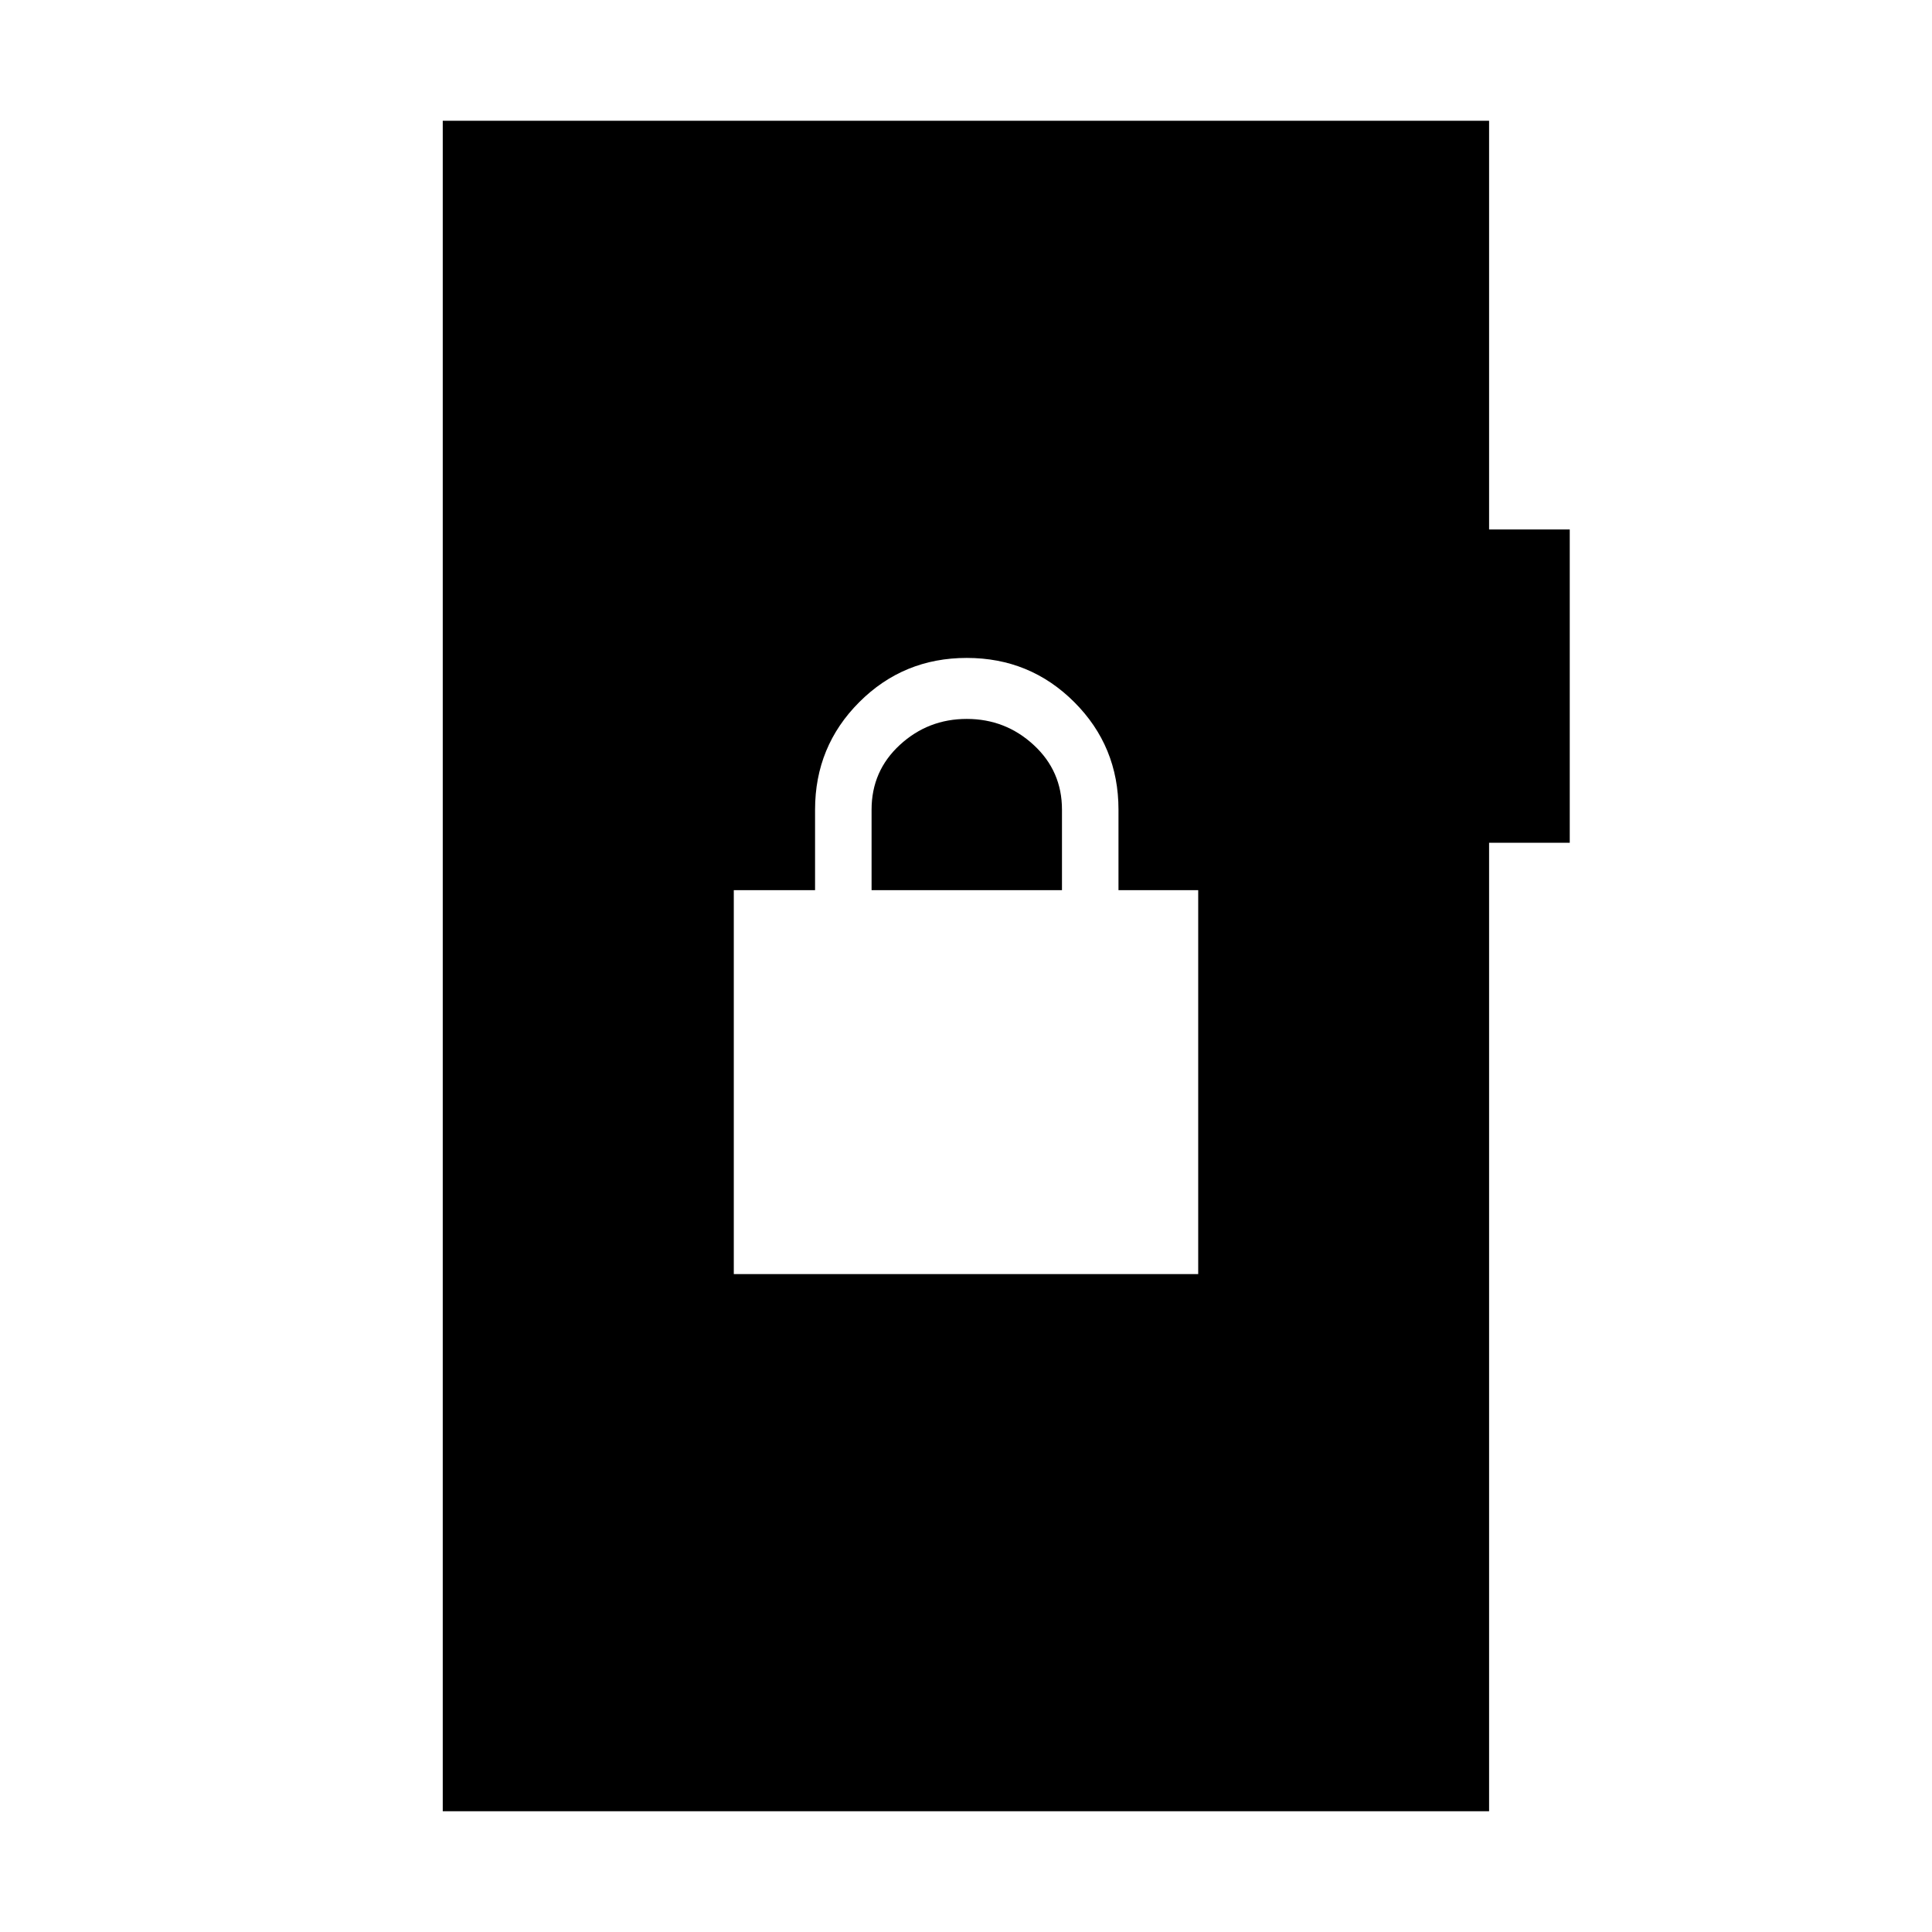 <svg xmlns="http://www.w3.org/2000/svg" width="48" height="48" viewBox="0 -960 960 960"><path d="M220-60v-840h519.92v203.08H780v155.69h-40.08V-60H220Zm144.62-266.92h230.76v-190.77h-39.61v-40q0-31.46-21.96-53.42-21.96-21.97-53.43-21.97-31.46 0-53.42 21.97Q405-589.15 405-557.69v40h-40.38v190.77Zm68.46-190.77v-40q0-19.23 14.04-32.16 14.03-12.92 33.26-12.92 19.24 0 33.27 12.96 14.04 12.96 14.04 32.12v40h-94.61Z"/></svg>